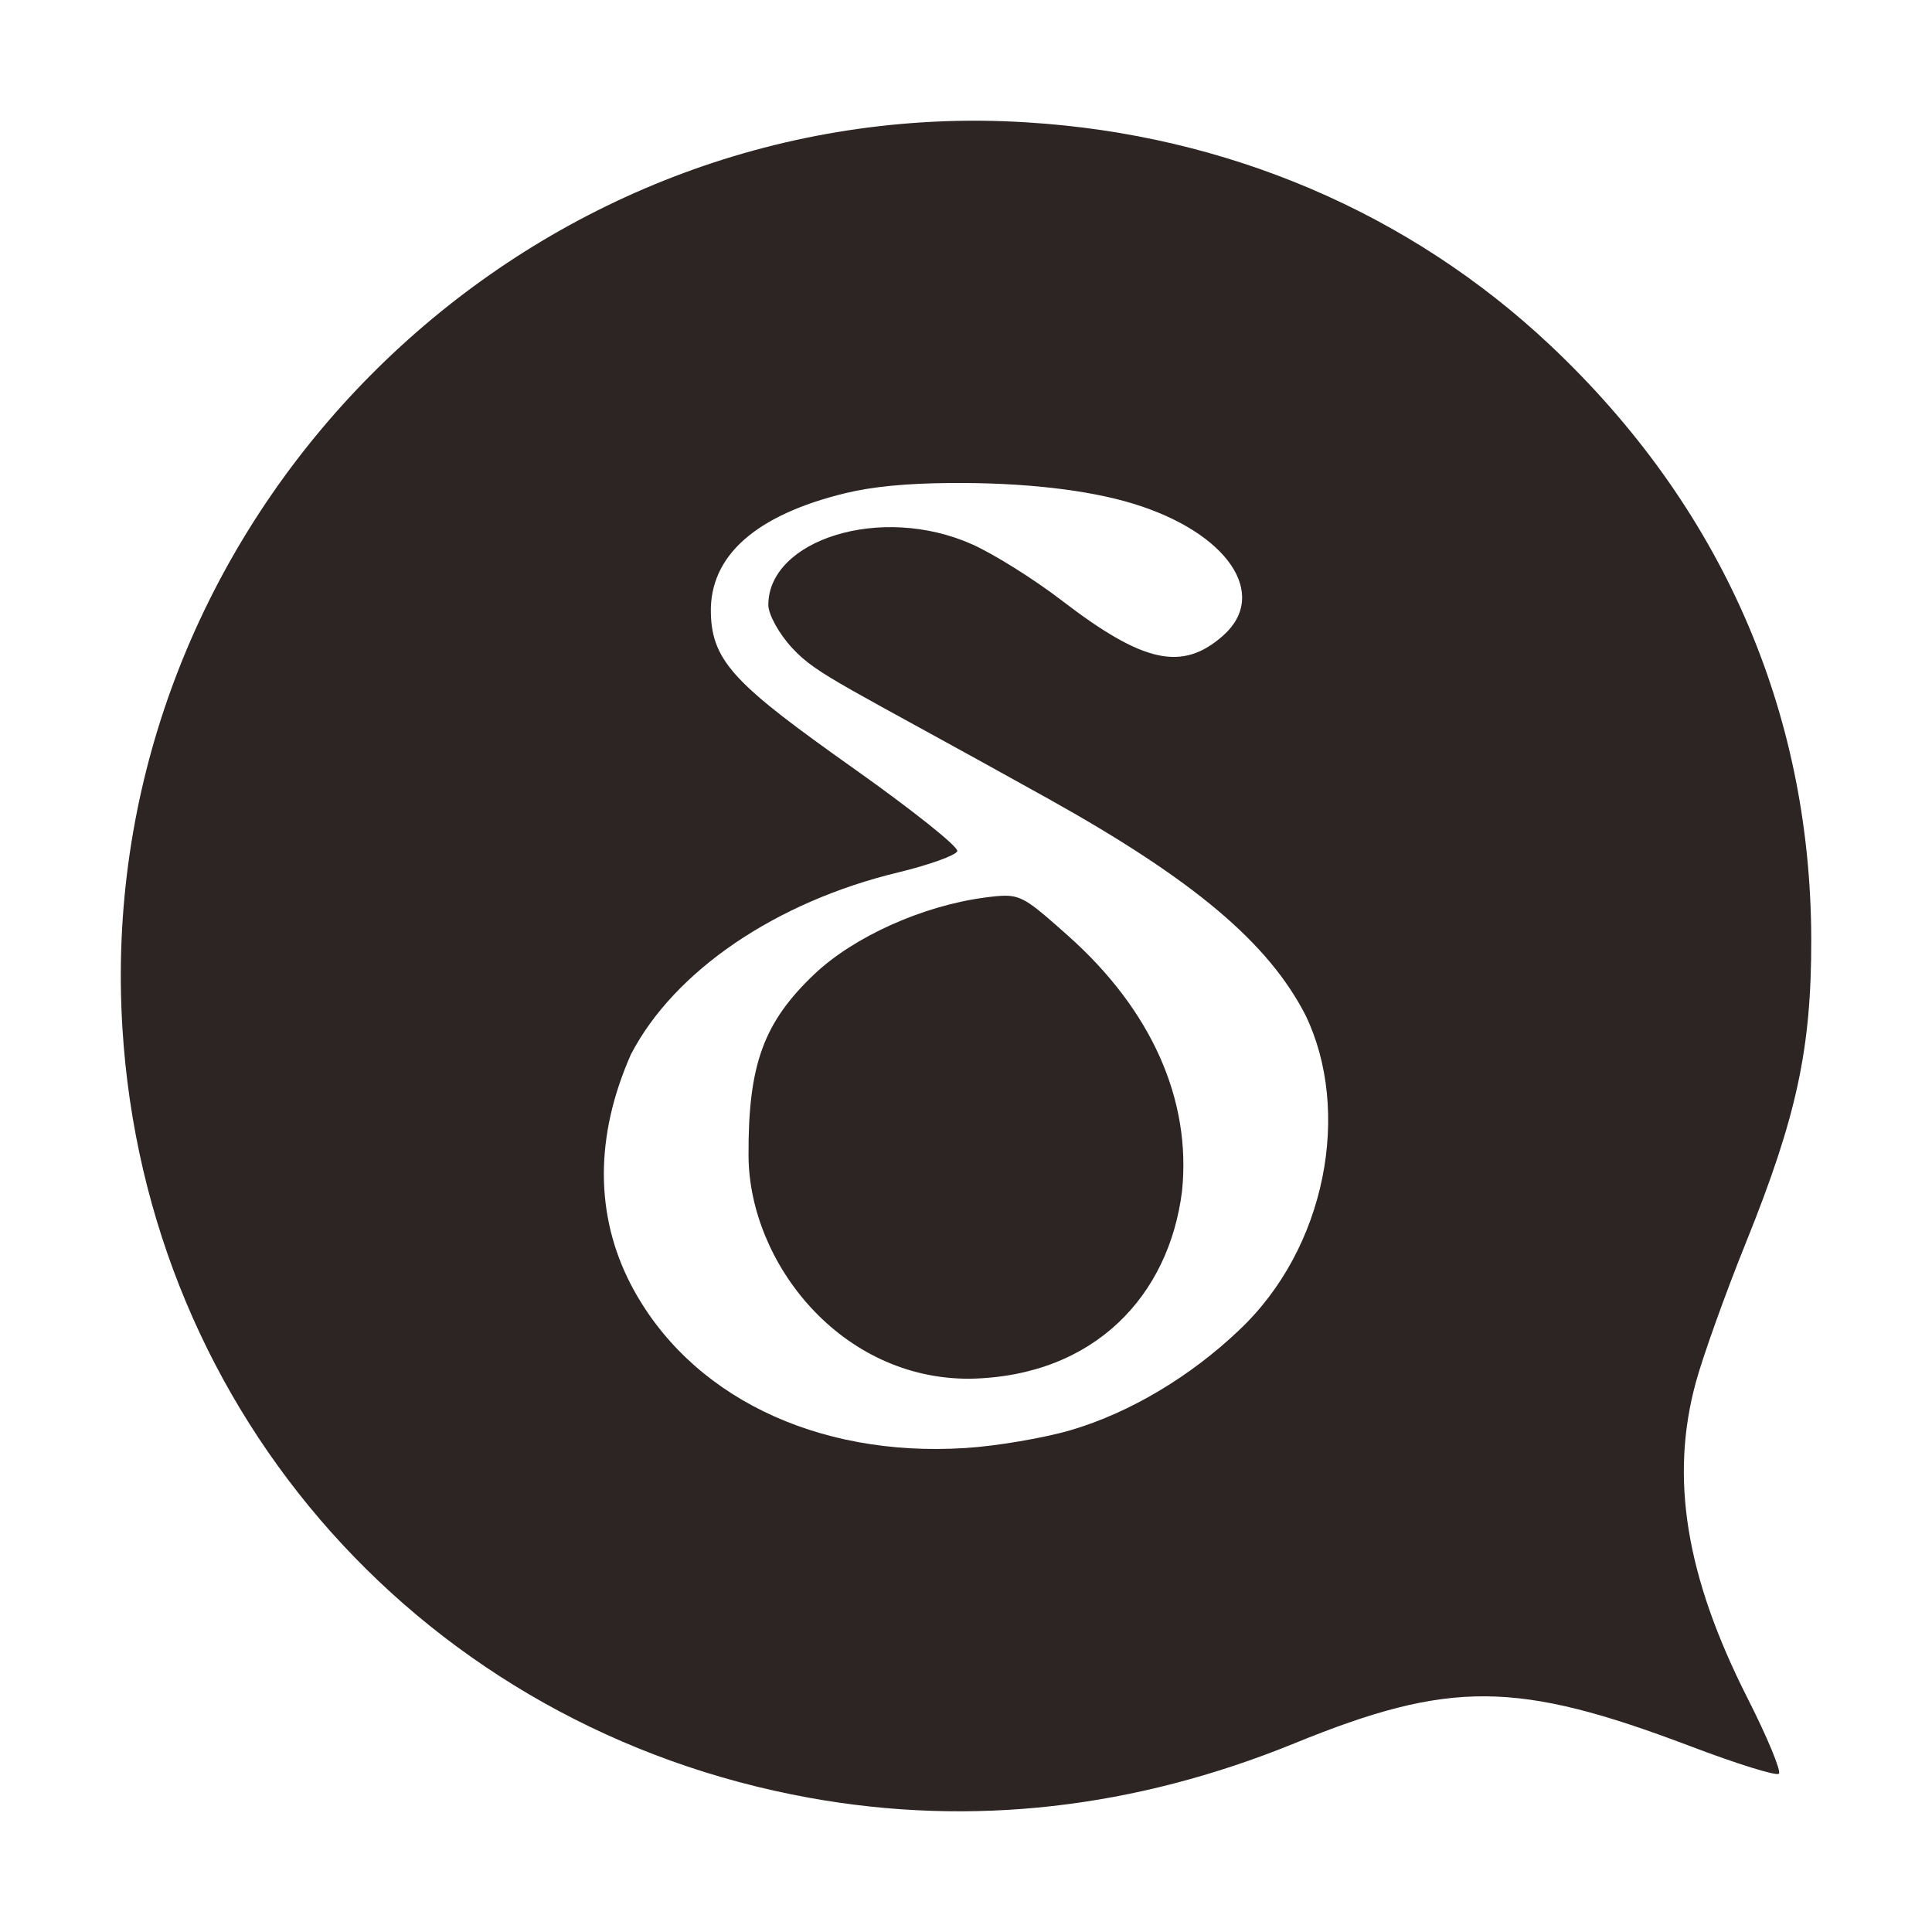 <svg xmlns="http://www.w3.org/2000/svg" width="16" height="16" version="1.1">
 <defs>
  <style id="current-color-scheme" type="text/css">
   .ColorScheme-Text { color:#2d2424; } .ColorScheme-Highlight { color:#4285f4; } .ColorScheme-NeutralText { color:#ff9800; } .ColorScheme-PositiveText { color:#4caf50; } .ColorScheme-NegativeText { color:#f44336; }
  </style>
 </defs>
 <path style="fill:currentColor" class="ColorScheme-Text" d="M 7.732 1.008 C 3.878 1.198 0.769 4.571 1.014 8.516 C 1.212 11.721 3.53 14.316 6.705 14.889 C 8.048 15.131 9.392 14.978 10.719 14.438 C 12.007 13.912 12.563 13.917 13.998 14.461 C 14.382 14.607 14.712 14.71 14.732 14.689 C 14.753 14.669 14.636 14.386 14.471 14.061 C 13.961 13.054 13.828 12.237 14.045 11.445 C 14.101 11.239 14.286 10.719 14.459 10.291 C 14.879 9.249 15.002 8.685 15 7.777 C 14.996 5.883 14.251 4.19 12.838 2.859 C 11.672 1.762 10.159 1.116 8.512 1.014 C 8.249 0.997 7.989 0.995 7.732 1.008 z M 7.867 4 C 8.474 3.995 9.01 4.056 9.387 4.172 C 10.167 4.411 10.514 4.923 10.129 5.264 C 9.791 5.563 9.469 5.492 8.793 4.973 C 8.563 4.796 8.228 4.587 8.051 4.508 C 7.294 4.17 6.363 4.472 6.363 5.01 C 6.363 5.088 6.451 5.249 6.561 5.367 C 6.768 5.592 6.984 5.669 8.682 6.615 C 9.885 7.286 10.504 7.807 10.812 8.408 C 11.192 9.195 10.988 10.337 10.256 11.021 C 9.865 11.393 9.362 11.699 8.867 11.844 C 8.645 11.909 8.252 11.976 7.994 11.992 C 6.754 12.071 5.701 11.555 5.223 10.635 C 4.93 10.067 4.923 9.416 5.225 8.732 C 5.583 8.042 6.424 7.469 7.438 7.225 C 7.694 7.163 7.915 7.084 7.928 7.049 C 7.94 7.014 7.555 6.708 7.074 6.367 C 6.103 5.679 5.896 5.486 5.887 5.076 C 5.876 4.605 6.256 4.265 7.002 4.084 C 7.225 4.03 7.503 4.003 7.867 4 z M 8.326 7.418 C 8.278 7.418 8.224 7.424 8.15 7.434 C 7.638 7.503 7.074 7.757 6.748 8.064 C 6.323 8.466 6.195 8.818 6.199 9.574 C 6.205 10.457 6.962 11.427 8.037 11.418 C 9.071 11.396 9.682 10.723 9.789 9.865 C 9.867 9.109 9.537 8.366 8.848 7.752 C 8.549 7.486 8.471 7.418 8.326 7.418 z"/>
</svg>
